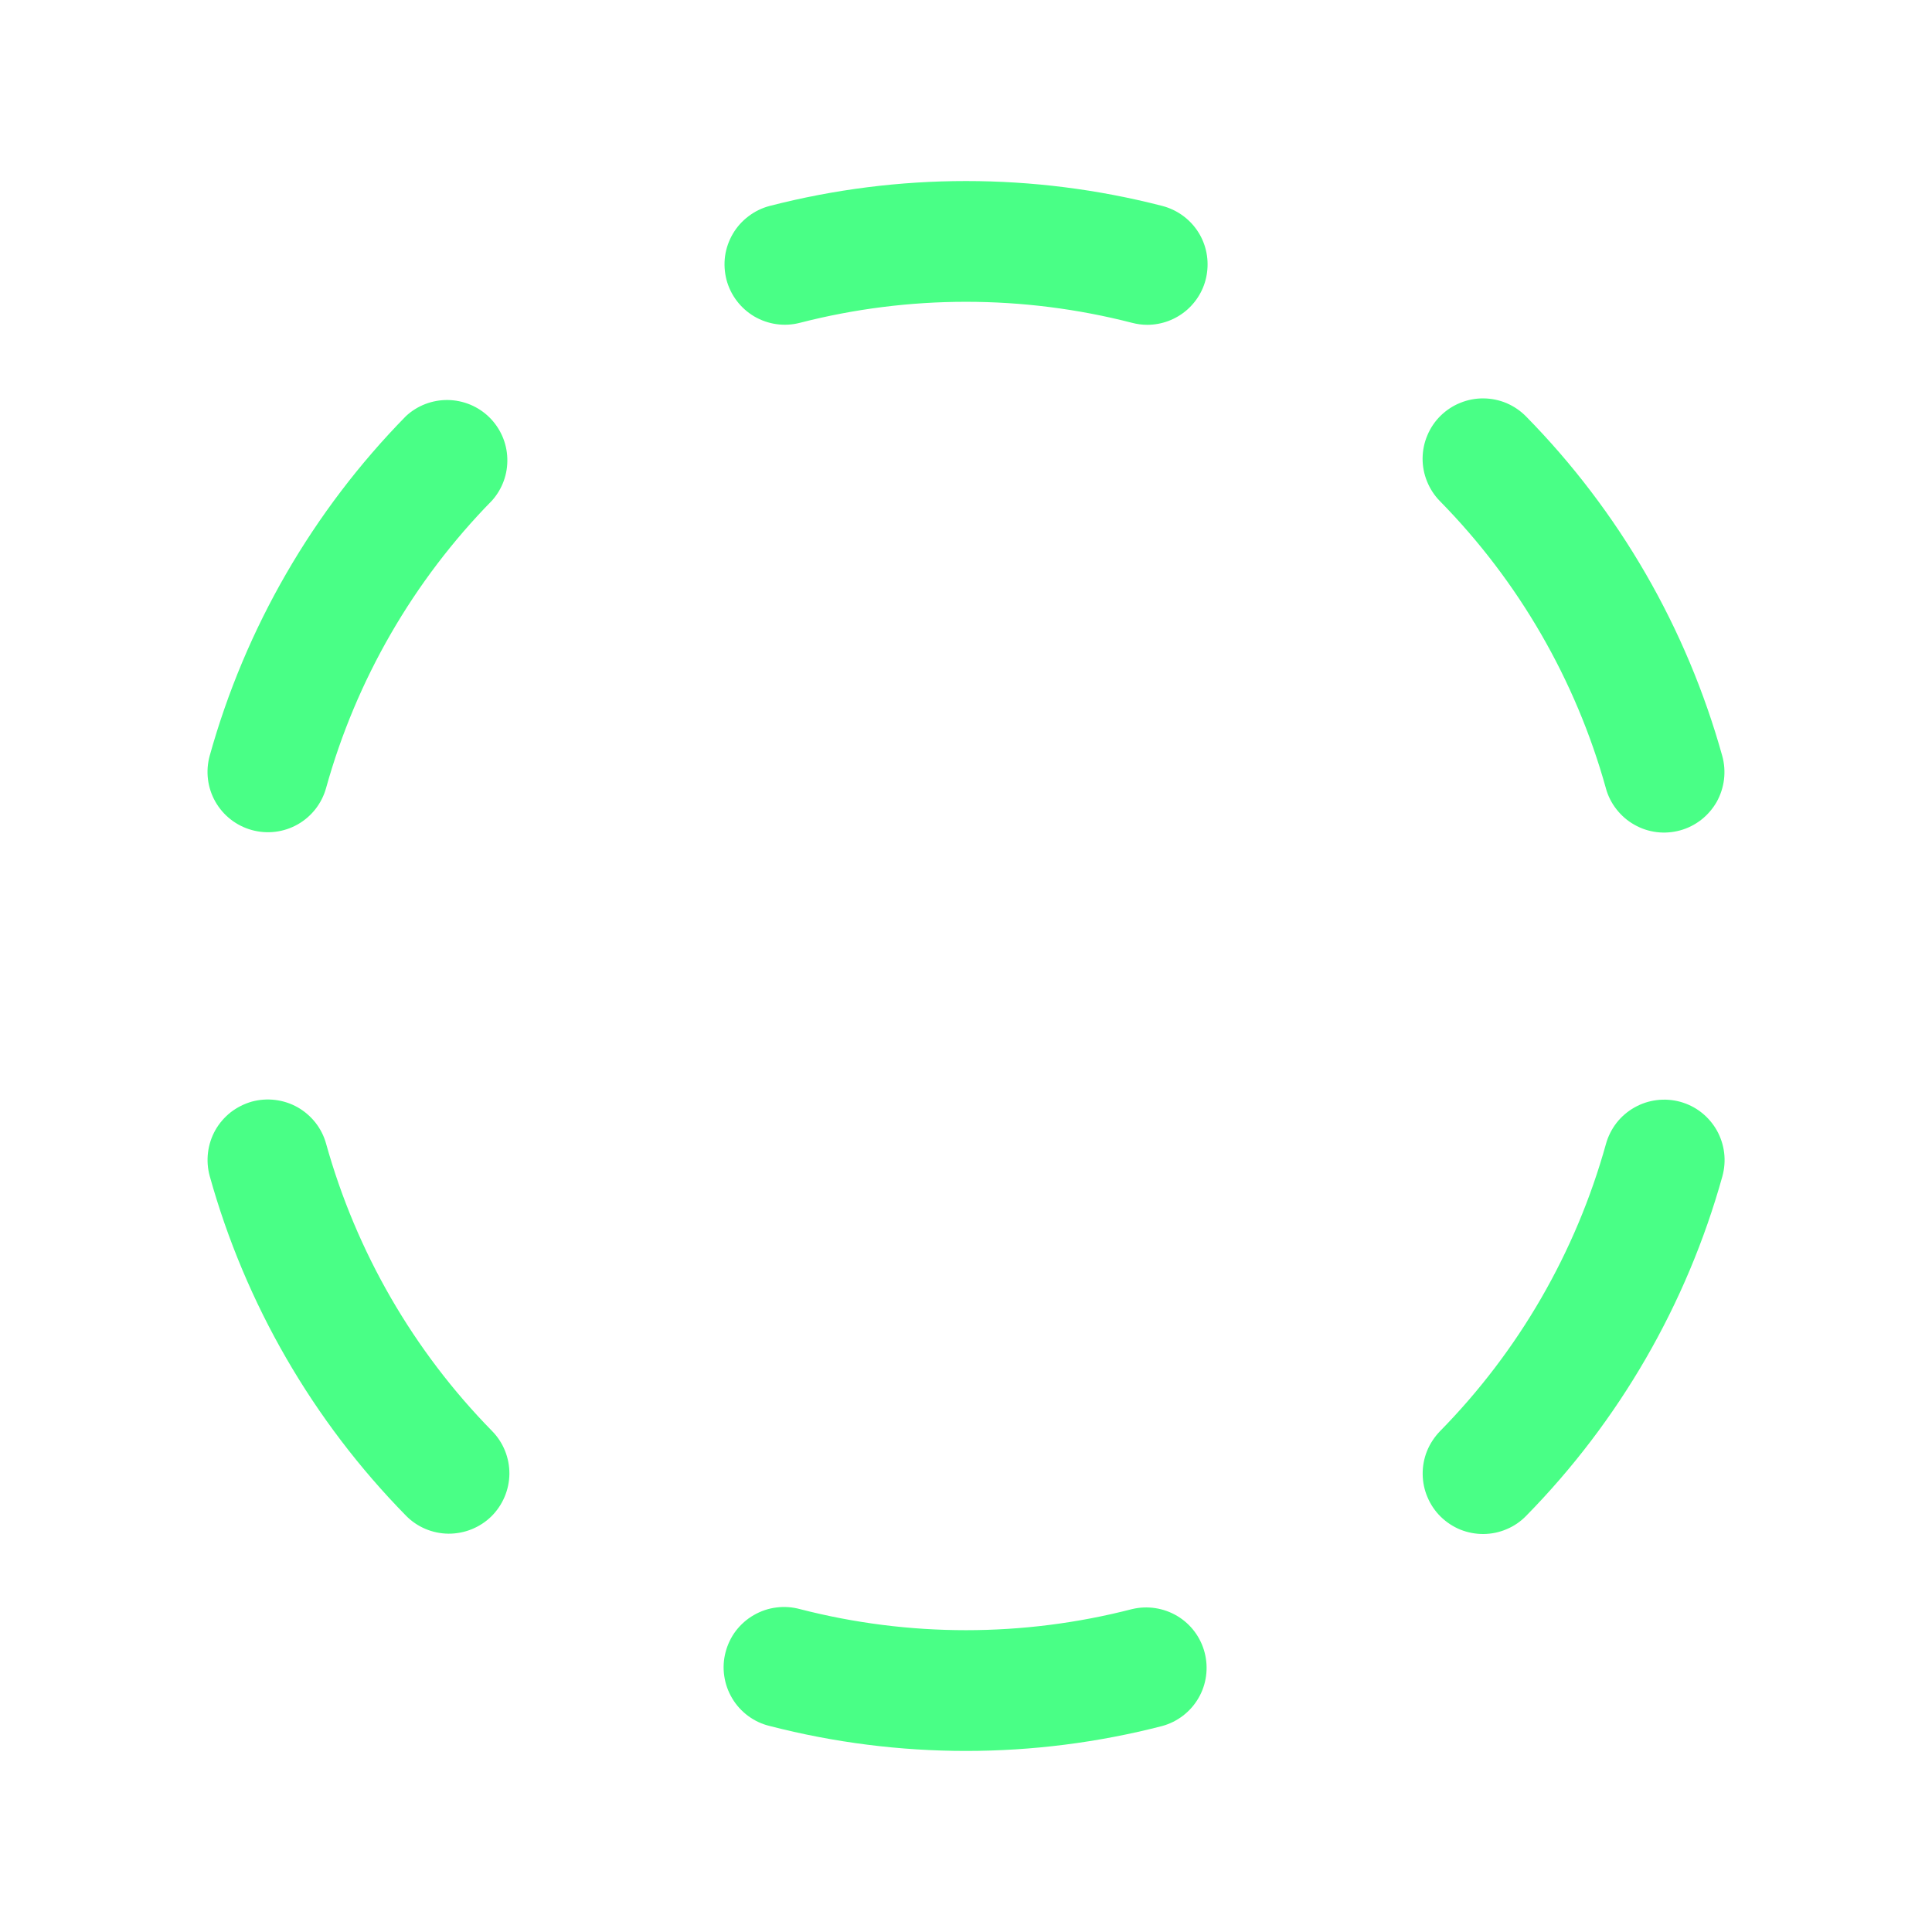 <svg width="24" height="24" viewBox="0 0 24 24" fill="none" xmlns="http://www.w3.org/2000/svg">
<g id="CircleDashed">
<path id="Vector" d="M9.024 3.473C9 3.378 8.994 3.279 9.007 3.181C9.021 3.083 9.054 2.989 9.104 2.904C9.154 2.819 9.22 2.745 9.299 2.686C9.377 2.626 9.467 2.583 9.562 2.558C11.161 2.146 12.839 2.146 14.438 2.558C14.615 2.604 14.769 2.712 14.872 2.863C14.975 3.014 15.018 3.198 14.995 3.379C14.973 3.561 14.884 3.727 14.747 3.848C14.609 3.969 14.433 4.035 14.25 4.035C14.187 4.035 14.124 4.026 14.062 4.01C12.71 3.662 11.29 3.662 9.937 4.01C9.745 4.06 9.541 4.031 9.37 3.931C9.199 3.83 9.074 3.665 9.024 3.473ZM5.043 5.169C3.887 6.347 3.048 7.798 2.605 9.388C2.552 9.58 2.577 9.785 2.675 9.958C2.773 10.131 2.936 10.258 3.128 10.311C3.32 10.364 3.525 10.339 3.698 10.241C3.871 10.143 3.998 9.98 4.051 9.788C4.425 8.443 5.135 7.214 6.113 6.217C6.241 6.073 6.309 5.886 6.302 5.693C6.296 5.5 6.215 5.318 6.078 5.183C5.94 5.048 5.756 4.972 5.563 4.969C5.37 4.967 5.184 5.038 5.043 5.169ZM4.051 14.208C4.025 14.113 3.98 14.024 3.919 13.946C3.858 13.869 3.783 13.804 3.697 13.755C3.612 13.707 3.517 13.676 3.419 13.664C3.322 13.652 3.222 13.659 3.127 13.685C3.033 13.712 2.944 13.757 2.866 13.817C2.789 13.878 2.724 13.953 2.675 14.039C2.627 14.125 2.596 14.219 2.584 14.317C2.572 14.415 2.579 14.514 2.605 14.609C3.048 16.199 3.887 17.65 5.043 18.828C5.182 18.97 5.372 19.05 5.571 19.052C5.77 19.053 5.962 18.976 6.104 18.837C6.245 18.697 6.326 18.507 6.328 18.308C6.329 18.109 6.252 17.918 6.112 17.776C5.135 16.78 4.426 15.552 4.051 14.208ZM14.062 19.989C12.71 20.338 11.29 20.338 9.937 19.989C9.842 19.963 9.741 19.956 9.643 19.969C9.544 19.981 9.449 20.014 9.363 20.064C9.277 20.113 9.202 20.18 9.141 20.259C9.081 20.338 9.038 20.429 9.013 20.525C8.988 20.621 8.982 20.721 8.997 20.82C9.011 20.918 9.045 21.013 9.096 21.098C9.147 21.184 9.215 21.258 9.295 21.317C9.375 21.376 9.466 21.418 9.562 21.441C11.161 21.854 12.839 21.854 14.438 21.441C14.627 21.389 14.789 21.265 14.888 21.094C14.987 20.924 15.014 20.721 14.965 20.531C14.916 20.34 14.794 20.176 14.625 20.075C14.456 19.974 14.254 19.943 14.062 19.989ZM20.873 13.687C20.778 13.661 20.679 13.654 20.581 13.666C20.483 13.678 20.389 13.709 20.303 13.758C20.218 13.806 20.142 13.871 20.081 13.949C20.021 14.027 19.976 14.116 19.95 14.21C19.576 15.556 18.866 16.784 17.887 17.78C17.819 17.851 17.764 17.934 17.727 18.025C17.69 18.117 17.672 18.214 17.673 18.313C17.674 18.411 17.694 18.509 17.733 18.599C17.771 18.69 17.827 18.772 17.897 18.841C17.968 18.91 18.051 18.965 18.142 19.002C18.233 19.038 18.331 19.057 18.43 19.056C18.528 19.055 18.626 19.035 18.716 18.996C18.807 18.958 18.889 18.902 18.958 18.831C20.114 17.654 20.953 16.203 21.396 14.613C21.422 14.518 21.43 14.418 21.418 14.32C21.406 14.222 21.375 14.128 21.327 14.042C21.278 13.956 21.213 13.88 21.135 13.819C21.058 13.758 20.969 13.714 20.873 13.687ZM19.949 9.793C19.975 9.888 20.02 9.977 20.081 10.054C20.142 10.132 20.217 10.197 20.303 10.245C20.388 10.294 20.483 10.325 20.581 10.337C20.678 10.349 20.778 10.341 20.872 10.315C20.967 10.289 21.056 10.244 21.134 10.183C21.211 10.123 21.276 10.047 21.325 9.962C21.373 9.876 21.404 9.781 21.416 9.684C21.428 9.586 21.421 9.487 21.395 9.392C20.952 7.802 20.114 6.35 18.957 5.173C18.888 5.103 18.806 5.047 18.715 5.008C18.625 4.97 18.527 4.95 18.429 4.949C18.33 4.948 18.232 4.967 18.141 5.004C18.05 5.04 17.967 5.095 17.896 5.164C17.826 5.233 17.77 5.315 17.732 5.406C17.693 5.497 17.673 5.594 17.672 5.693C17.671 5.791 17.69 5.889 17.727 5.98C17.764 6.071 17.818 6.155 17.887 6.225C18.865 7.22 19.575 8.448 19.949 9.792V9.793Z" fill="#49FF86"/>
</g>
</svg>
